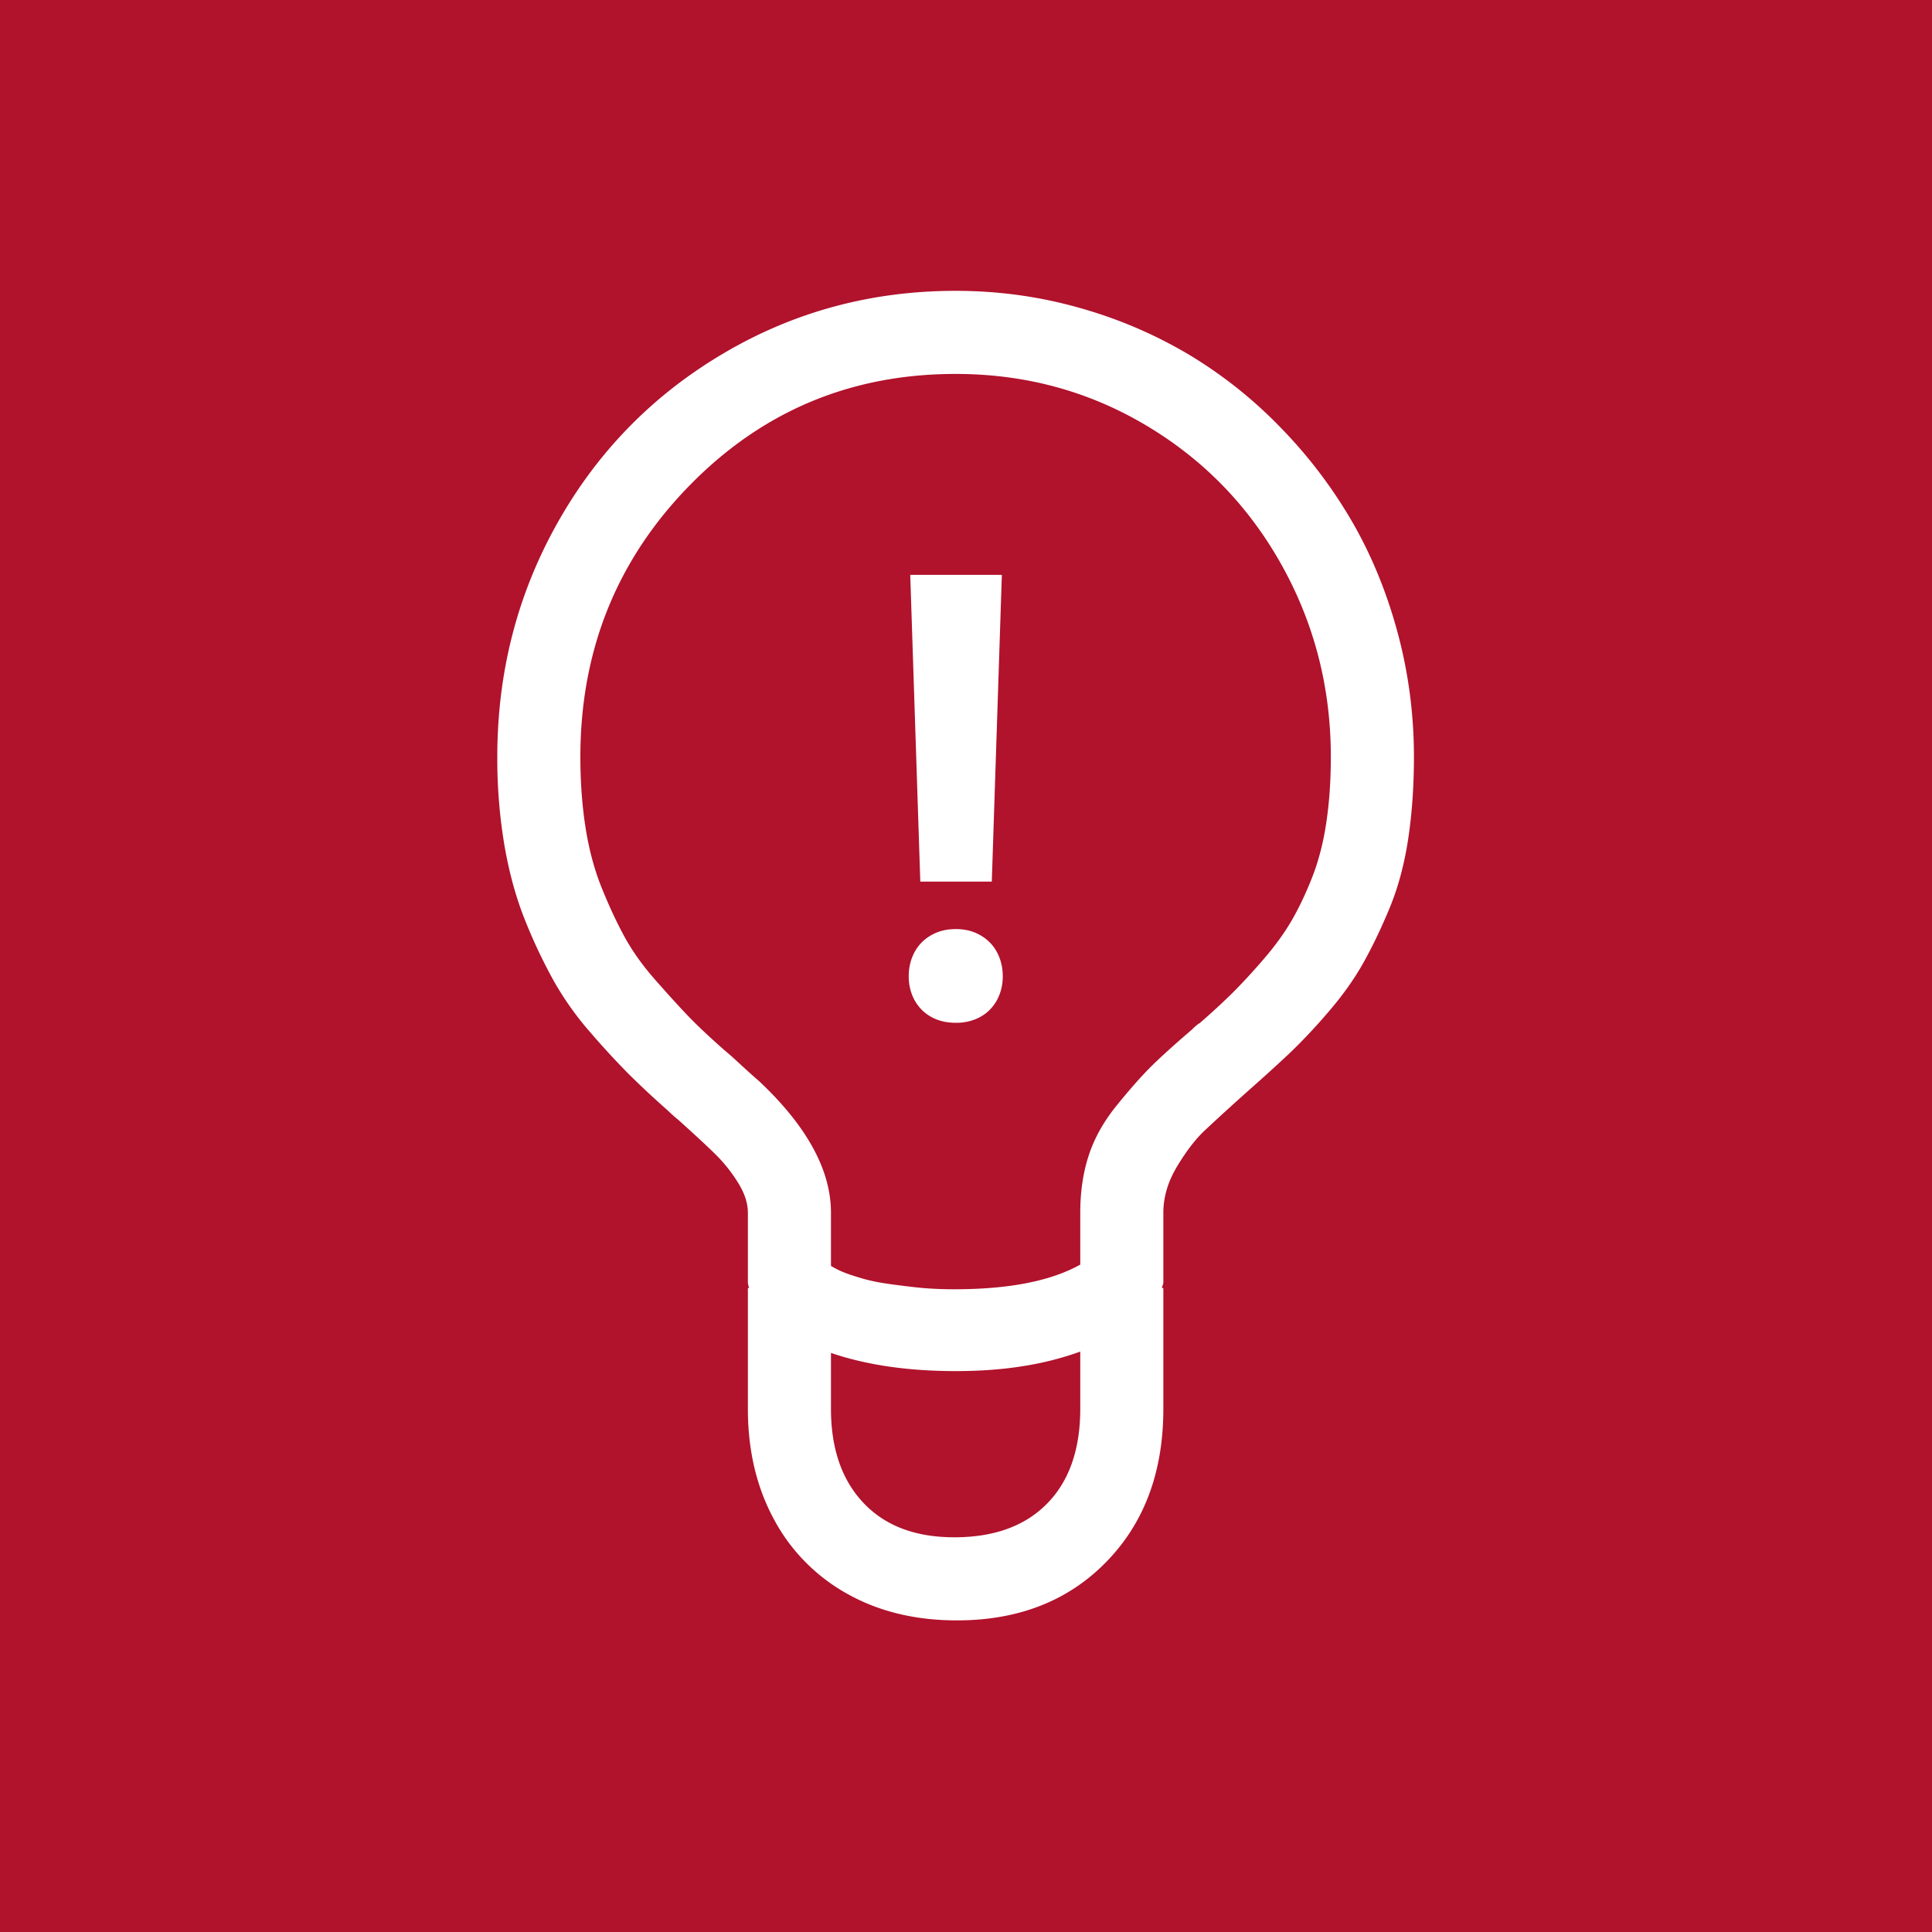 <svg xmlns="http://www.w3.org/2000/svg" width="93" height="93" viewBox="0 0 93 93">
    <g fill="none" fill-rule="evenodd">
        <path fill="#B1122C" d="M0 0h93v93H0z"/>
        <g fill="#FFF">
            <path d="M46 14c2.042 0 4.02.27 5.938.813a21.806 21.806 0 0 1 5.28 2.25 21.618 21.618 0 0 1 4.438 3.53 23.006 23.006 0 0 1 3.438 4.532c.937 1.625 1.666 3.406 2.187 5.344.521 1.937.781 3.927.781 5.968 0 1.417-.093 2.74-.28 3.97-.188 1.228-.49 2.343-.907 3.343-.417 1-.844 1.885-1.281 2.656-.438.771-.99 1.542-1.656 2.313a27.59 27.59 0 0 1-1.72 1.843c-.478.459-1.093 1.021-1.843 1.688a119.61 119.61 0 0 0-2.406 2.188c-.438.416-.875.99-1.313 1.718-.437.73-.656 1.469-.656 2.219v3.375a.48.48 0 0 1-.063.188V62H56v5.813c0 3.041-.917 5.5-2.75 7.374C51.417 77.064 49.02 78 46.062 78c-2 0-3.76-.427-5.28-1.281a8.885 8.885 0 0 1-3.532-3.594c-.833-1.542-1.25-3.312-1.25-5.313V62h.063a1.023 1.023 0 0 1-.063-.25v-3.375c0-.458-.156-.937-.469-1.438a7.367 7.367 0 0 0-1.031-1.312c-.375-.375-.98-.937-1.813-1.688a8.898 8.898 0 0 1-.562-.5 44.661 44.661 0 0 1-1.875-1.75 40.45 40.45 0 0 1-1.813-1.968 14.93 14.93 0 0 1-1.78-2.5 25.373 25.373 0 0 1-1.376-2.907c-.437-1.083-.77-2.291-1-3.624a25.085 25.085 0 0 1-.343-4.25c0-4.084.968-7.844 2.906-11.282 1.937-3.437 4.604-6.156 8-8.156 3.396-2 7.114-3 11.156-3zm-.063 60c1.917 0 3.407-.542 4.47-1.625C51.468 71.292 52 69.771 52 67.812v-2.75a14.85 14.85 0 0 1-2.688.688c-1 .167-2.104.25-3.312.25-2.292 0-4.292-.292-6-.875v2.688c0 1.916.52 3.427 1.563 4.53 1.041 1.105 2.5 1.657 4.374 1.657zM57.75 49.25a34.268 34.268 0 0 0 1.625-1.5 30.42 30.42 0 0 0 1.438-1.563c.541-.625.99-1.24 1.343-1.843.354-.604.688-1.302 1-2.094.313-.792.542-1.677.688-2.656.146-.98.218-2.031.218-3.157 0-3.333-.791-6.416-2.374-9.25-1.584-2.833-3.76-5.072-6.532-6.718C52.386 18.823 49.333 18 46 18c-5.042 0-9.312 1.792-12.813 5.375-3.5 3.583-5.25 7.937-5.25 13.063 0 1.208.084 2.343.25 3.406.167 1.062.428 2.031.782 2.906.354.875.718 1.656 1.093 2.344.376.687.865 1.375 1.47 2.062.603.688 1.124 1.26 1.562 1.719.437.458 1.01 1 1.718 1.625l.438.375c.583.542 1.02.937 1.313 1.188C38.853 54.228 40 56.332 40 58.374v2.563c.208.125.417.229.625.312.208.083.49.177.844.281.354.104.74.188 1.156.25.417.063.906.125 1.469.188.562.062 1.177.093 1.843.093 2.626 0 4.646-.395 6.063-1.187v-2.5c0-1 .135-1.917.406-2.75s.719-1.635 1.344-2.406c.625-.771 1.167-1.386 1.625-1.844.458-.458 1.125-1.062 2-1.813.167-.166.292-.27.375-.312z"/>
            <path d="M47.742 42.438H44.3l-.484-14.766h4.41l-.484 14.765zm-3.999 4.555c0-.322.054-.622.161-.9.108-.279.26-.518.454-.718.196-.2.433-.36.71-.477.28-.117.594-.175.946-.175.341 0 .652.058.93.175.278.118.515.276.71.477.196.2.347.439.454.717.108.279.162.579.162.901 0 .322-.054.62-.162.894-.107.273-.258.51-.454.71a2.05 2.05 0 0 1-.71.469 2.465 2.465 0 0 1-.93.168c-.352 0-.667-.056-.945-.168a2.05 2.05 0 0 1-.71-.469 2.109 2.109 0 0 1-.455-.71 2.423 2.423 0 0 1-.16-.894z"/>
        </g>
    </g>
</svg>

